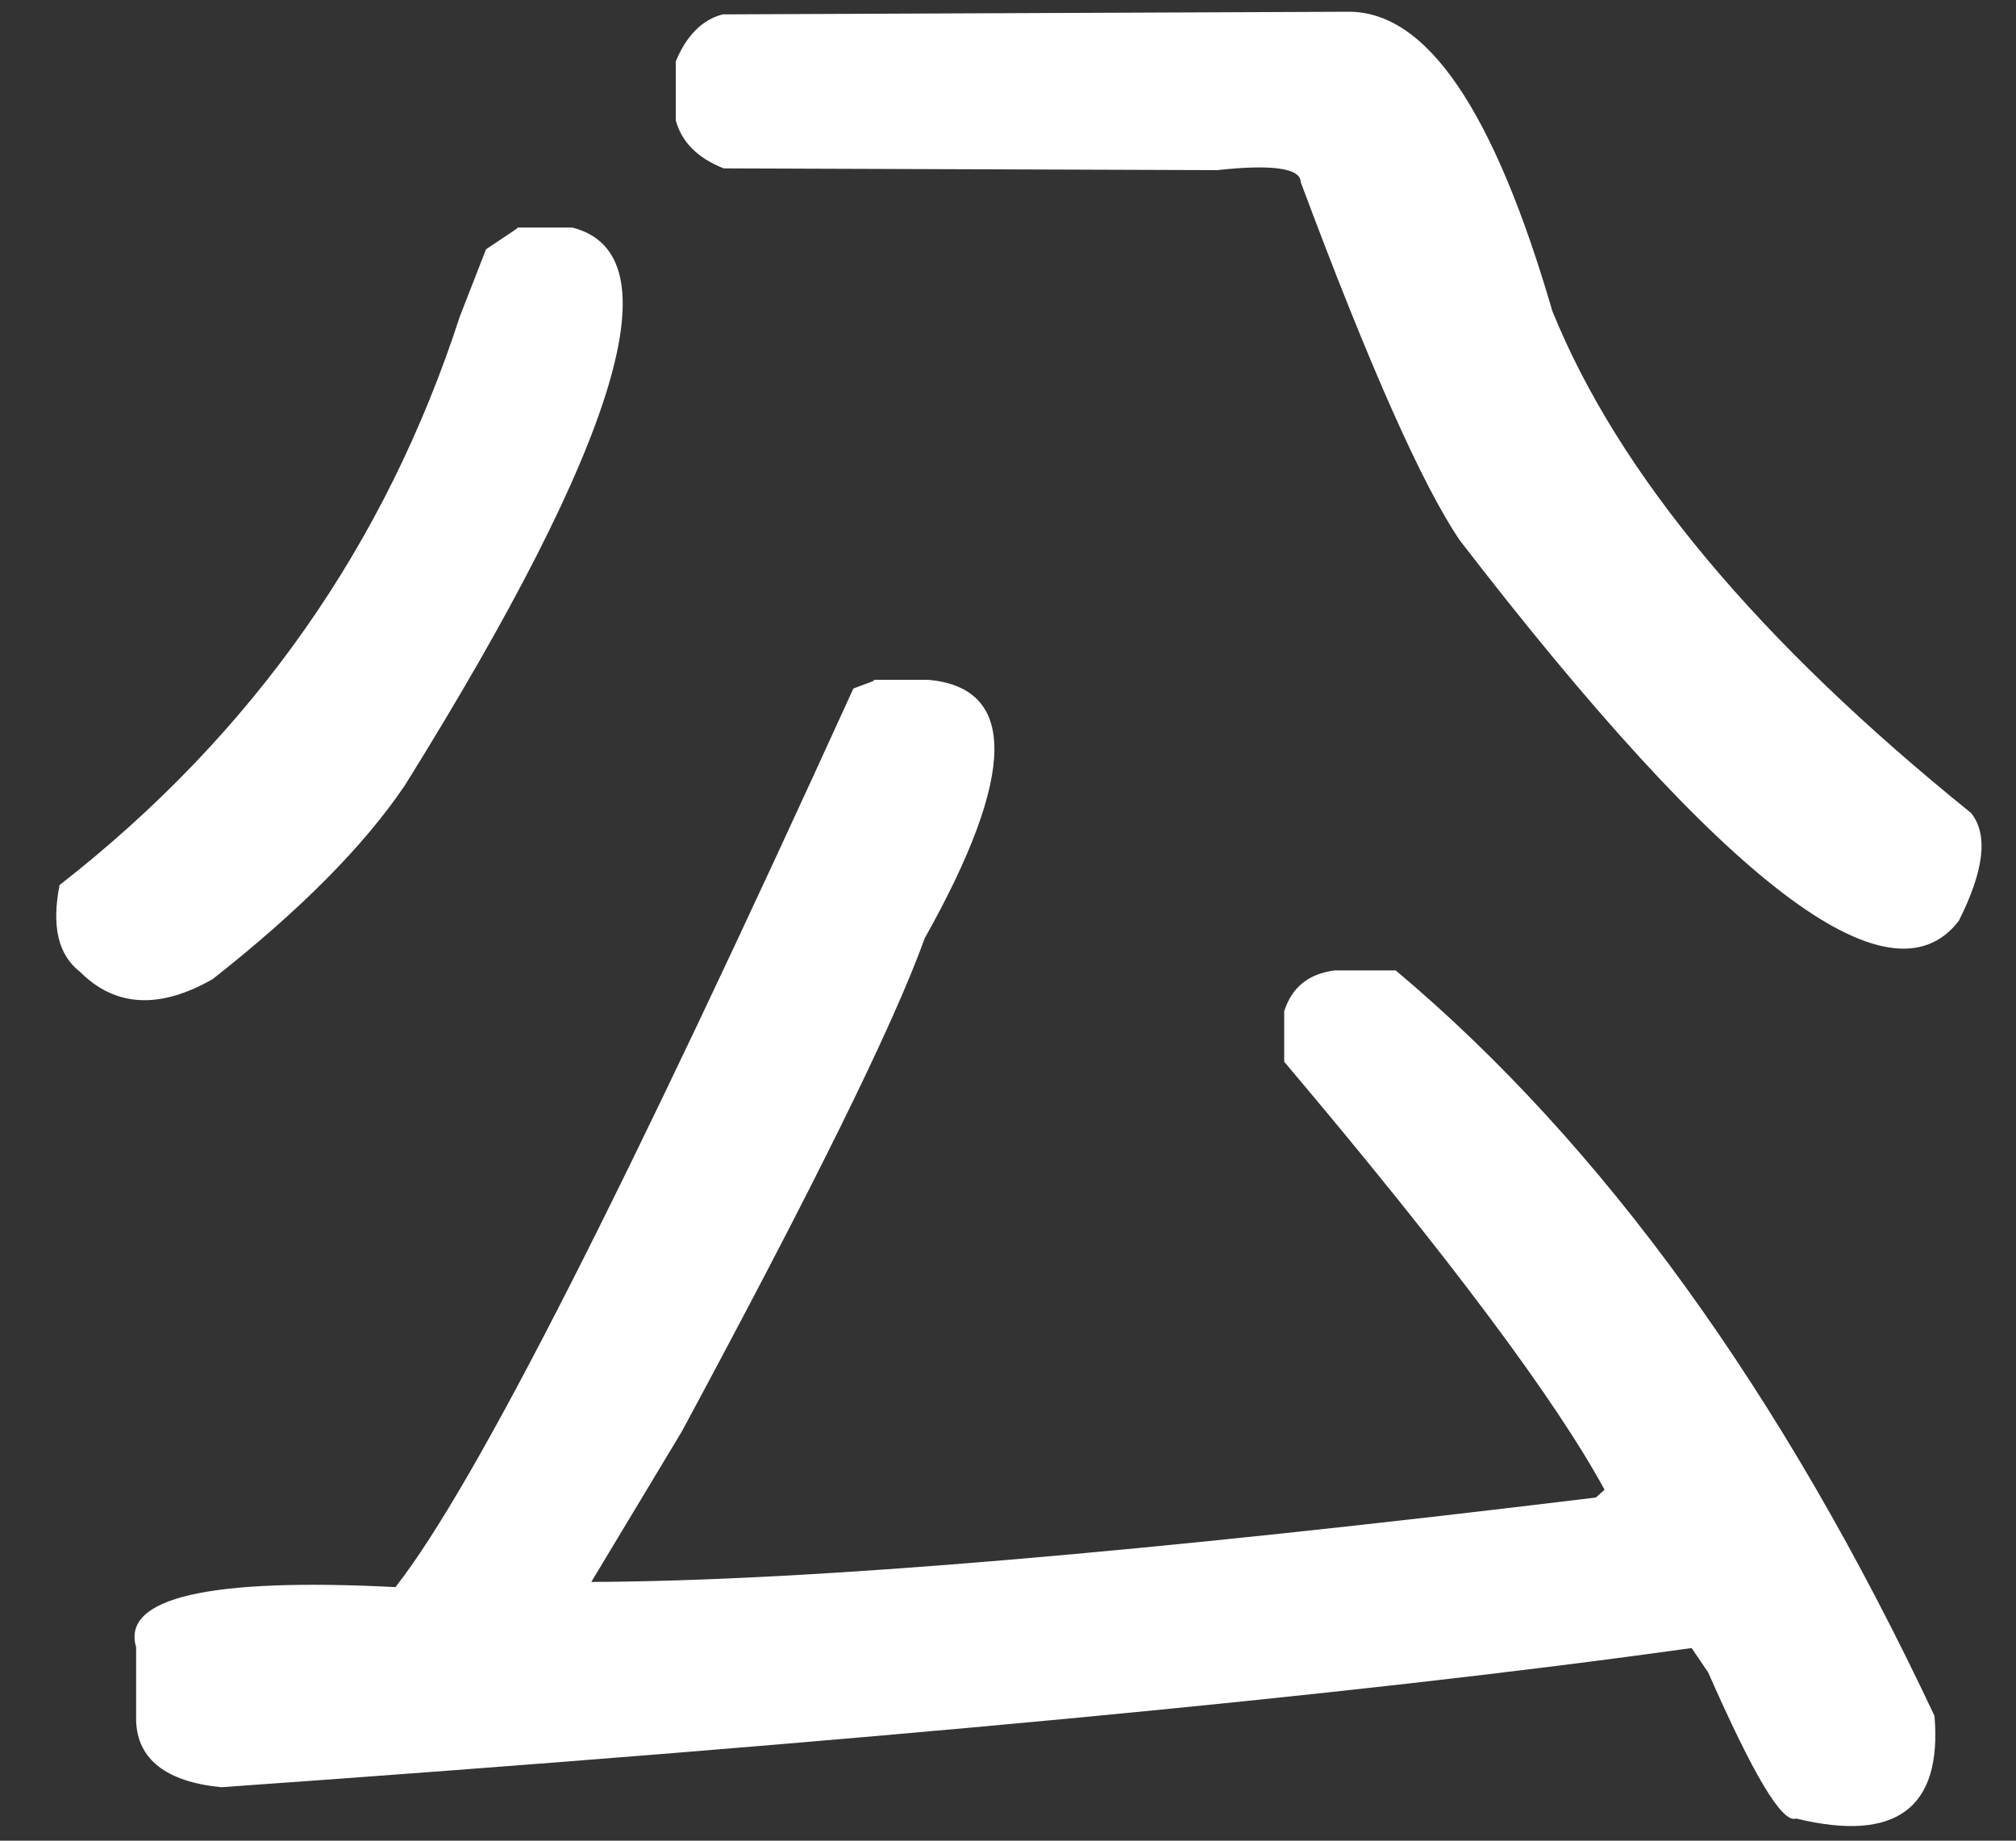 <?xml version="1.0" encoding="UTF-8" standalone="no"?><svg width='23' height='21' viewBox='0 0 23 21' fill='none' xmlns='http://www.w3.org/2000/svg'>
<rect x="0" y="0" width="23" height="21" fill="#333333" stroke="none"/>
<path fill-rule='evenodd' clip-rule='evenodd' d='M8.246 0.164C8.008 0.224 7.829 0.412 7.71 0.7V1.375C7.779 1.623 7.958 1.802 8.256 1.921L13.887 1.941C14.522 1.871 14.84 1.921 14.84 2.079C15.625 4.183 16.23 5.543 16.657 6.168C19.677 10.088 21.563 11.527 22.348 10.505C22.636 9.93 22.686 9.523 22.487 9.275C20.064 7.319 18.465 5.414 17.71 3.548C17.045 1.266 16.28 0.124 15.376 0.134L8.256 0.164H8.246ZM5.902 2.605L5.545 2.844L5.247 3.608C4.403 6.208 2.893 8.371 0.679 10.098C0.589 10.565 0.659 10.892 0.917 11.091C1.314 11.488 1.821 11.517 2.427 11.17C3.41 10.396 4.145 9.662 4.621 8.957C7.074 5.017 7.71 2.893 6.528 2.596H5.902V2.605ZM9.974 7.766L9.736 7.855C7.164 13.502 5.436 16.926 4.512 18.107C2.387 17.998 1.384 18.226 1.553 18.792V19.626C1.563 20.072 1.9 20.33 2.526 20.39C9.815 19.874 15.406 19.348 19.299 18.802L19.488 19.08C20.004 20.251 20.332 20.806 20.491 20.747C21.633 21.025 22.159 20.628 22.07 19.576C20.332 15.884 18.286 13.056 15.923 11.071H15.227C14.93 11.111 14.741 11.259 14.651 11.537V12.113C16.538 14.346 17.75 15.973 18.306 16.996L18.207 17.085C13.072 17.71 9.249 18.038 6.746 18.048L7.779 16.331C9.249 13.601 10.182 11.726 10.55 10.704C11.603 8.828 11.603 7.845 10.59 7.756H9.964L9.974 7.766Z' fill='white'/>
</svg>
